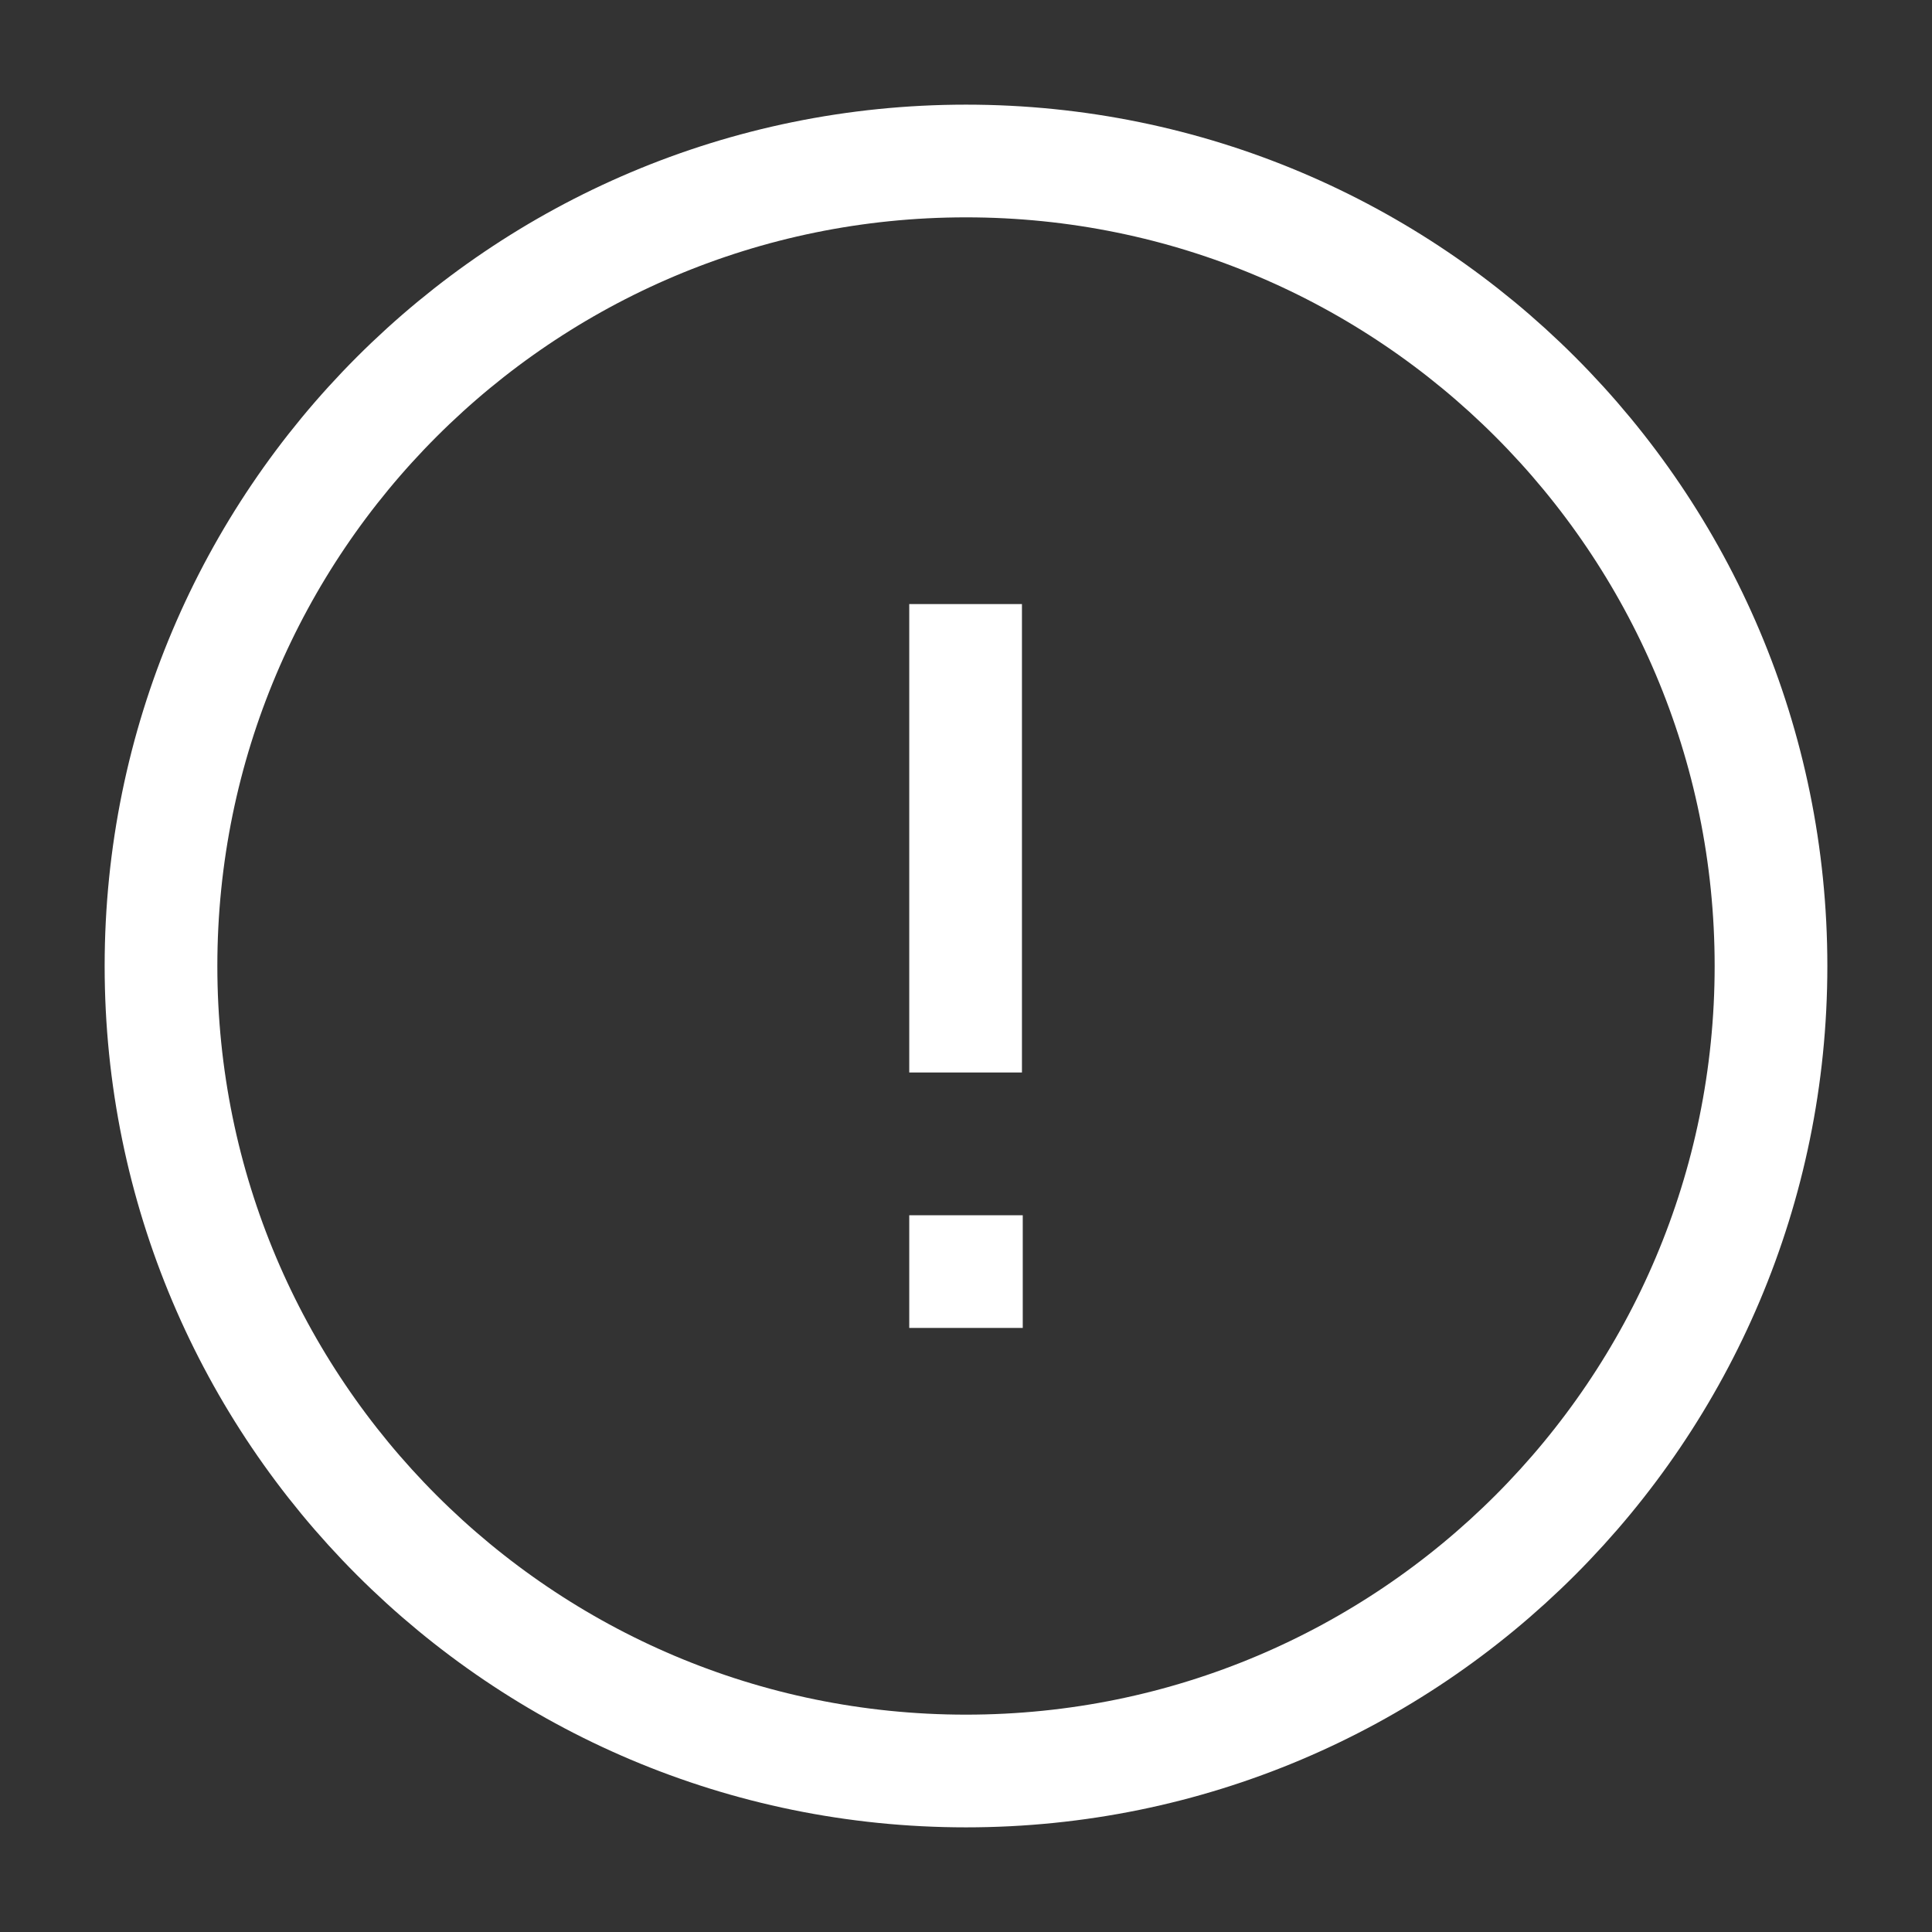 <svg width="24" height="24" viewBox="0 0 24 24" fill="none" xmlns="http://www.w3.org/2000/svg">
<rect x="0" y="0" width="24" height="24" fill="#333333" stroke="none"/>
<path fill-rule="evenodd" clip-rule="evenodd" d="M12 2C17.522 2 22 6.477 22 12C22 17.522 17.522 22 12 22C6.477 22 2 17.522 2 12C2 6.477 6.477 2 12 2Z" stroke="white" stroke-width="1.4" stroke-linecap="round" stroke-linejoin="round"/>
<path d="M11.995 8.204V12.623" stroke="white" stroke-width="1.4" stroke-linecap="square" stroke-linejoin="round"/>
<path d="M11.995 15.796H12.005" stroke="white" stroke-width="1.4" stroke-linecap="square" stroke-linejoin="round"/>
</svg>
